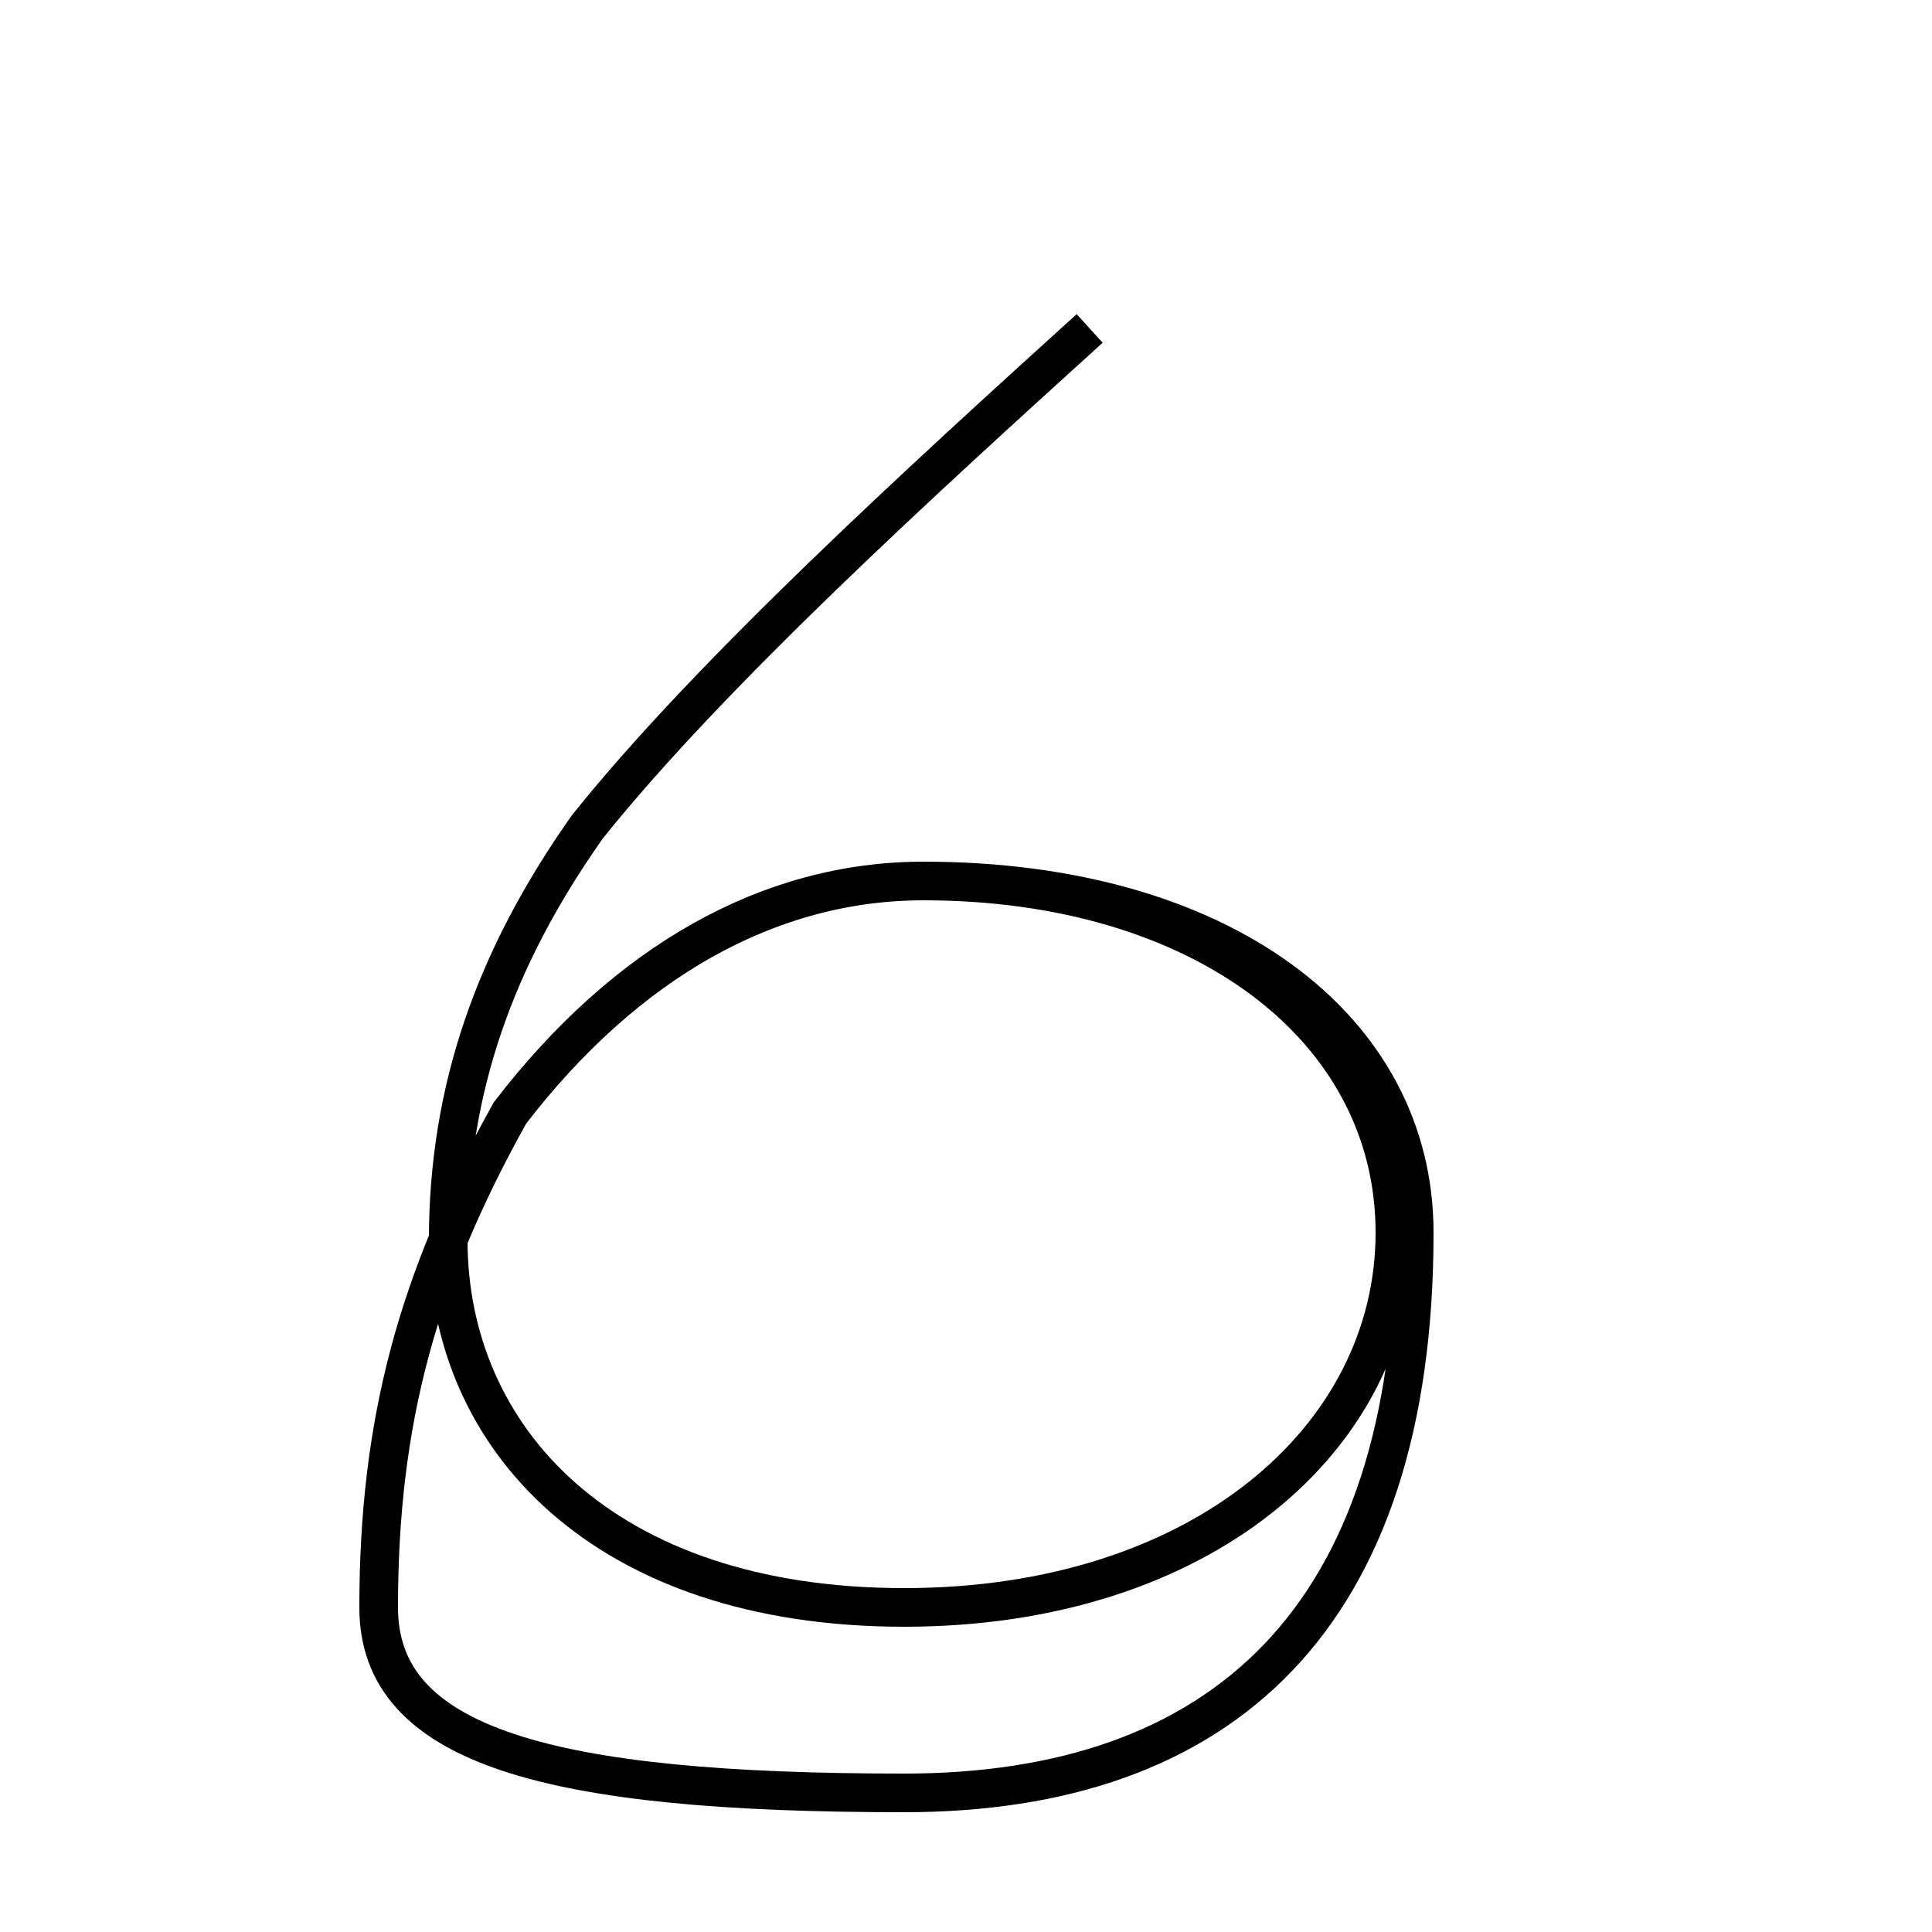 <?xml version='1.0' encoding='utf8'?>
<svg viewBox="0.0 -44.0 50.0 50.0" version="1.1" xmlns="http://www.w3.org/2000/svg">
<rect x="0.0" y="-44.0" width="50.0" height="50.0" fill="#808080" stroke="none"/>
<rect x="-1000" y="-1000" width="2000" height="2000" stroke="white" fill="white"/>
<g style="fill:none; stroke:#000000;  stroke-width:1">
<path d="M 28.2 35.5 C 23.9 31.6 18.4 26.6 15.2 22.6 C 12.8 19.2 11.6 15.8 11.6 11.9 C 11.6 6.8 15.6 2.4 23.4 2.4 C 31.1 2.4 36.1 6.8 36.1 12.1 C 36.1 17.4 31.1 21.2 23.9 21.2 C 19.9 21.2 16.2 19.1 13.2 15.2 C 10.8 10.9 9.8 7.2 9.8 2.4 C 9.8 -1.2 14.2 -2.4 23.4 -2.4 C 31.6 -2.4 36.6 2.1 36.6 12.1 C 36.6 17.4 31.6 21.2 23.9 21.2 C 19.9 21.2 16.2 19.1 13.2 15.2 C 10.8 10.9 9.8 7.2 9.8 2.4 C 9.8 -1.2 14.2 -2.4 23.4 -2.4 C 31.6 -2.4 36.6 2.1 36.6 12.1 C 36.6 17.4 31.6 21.2 23.9 21.2 C 19.9 21.2 16.2 19.1 13.2 15.2 C 10.8 10.9 9.8 7.2 9.8 2.4 C 9.8 -1.2 14.2 -2.4 23.4 -2.4 C 31.6 -2.4 36.6 2.1 36.6 12.1 C 36.6 17.4 31.6 21.2 23.9 21.2 C 19.9 21.2 16.2 19.1 13.2 15.2 C 10.8 10.9 9.8 7.2 9.8 2.4 C 9.8 -1.2 14.2 -2.4 23.4 -2.4 C 31.6 -2.4 36.6 2.1 36.6 12.1 C 36.6 17.4 31.6 21.2 23.9 21.2 C 19.9 21.2 16.2 19.1 13.2 15.2 C 10.8 10.9 9.8 7.2 9.8 2.4 C 9.8 -1.2 14.2 -2.4 23.4 -2.4 C 31.6 -2.4 36.6 2.1 36.6 12.1 C 36.6 17.4 31.6 21.2 23.9 21.2 C 19.9 21.2 16.2 19.1 13.2 15.2 C 10.8 10.9 9.8 7.2 9.8 2.4 C 9.8 -1.2 14.2 -2.4 23.4 -2.4 C 31.6 -2.4 36.6 2.1 36.6 12.1 C 36.6 17.4 31.6 21.2 23.9 21.2 C 19.9 21.2 16.2 19.1 13.2 15.2 C 10.8 10.9 9.8 7.2 9.8 2.4 C 9.8 -1.2 14.2 -2.4 23.4 -2.4 C 31.6 -2.4 36.6 2.1 36.6 12.1 C 36.6 17.4 31.6 21.2 23.9 21.2 C 19.9 21.2 16.2 19.1 13.2 15.2 C 10.8 10.9 9.8 7.2 9.8 2.4 C 9.8 -1.2 14.2 -2.4 23.4 -2.4 C 31.6 -2.4 36.6 2.1 36.6 12.1 C 36.6 17.4 31.6 21.2 23.9 21.2 C 19.9 21.2 16.2 19.1 13.2 15.2 C 10.8 10.9 9.8 7.2 9.8 2.4 C 9.8 -1.2 14.2 -2.4 23.4 -2.4 C 31.6 -2.4 36.6 2.1 36.6 12.1 C 36.6 17.4 31.6 21.2 23.9 21.2 C 19.9 21.2 16.2 19.1 13.2 15.2 C 10.8 10.9 9.8 7.2 9.8 2.4 C 9.8 -1.2 14.2 -2.4 23.4 -2.4 C 31.6 -2.4 36.6 2.1 36.6 12.1 C 36.6 17.4 31.6 21.2 23.9 21.2 C 19.9 21.2 16.2 19.1 13.2 15.2 C 10.8 10.9 9.8 7.2 9.8 2.4 C 9.8 -1.2 14.2 -2.4 23.4 -2.4 C 31.6 -2.4 36.6 2.1 36.6 12.1 C 36.6 17.4 31.6 21.2 23.9 21.2 C 19.9 21.2 16.2 19.1 13.2 15.2 C 10.8 10.9 9.8 7.2 9.8 2.4 C 9.8 -1.2 14.2 -2.4 23.4 -2.4 C 31.6 -2.4 36.6 2.1 36.6 12.1 C 36.6 17.4 31.6 21.2 23.9 21.2 C 19.9 21.2 16.2 19.1 13.2 15.2 C 10.8 10.9 9.8 7.2 9.8 2.4 C 9.8 -1.2 14.2 -2.4 23.4 -2.4 C 31.6 -2.4 36.6 2.1 36.6 12.1 C 36.6 17.4 31.6 21.2 23.9 21.2 C" transform="scale(1, -1)" />
</g>
</svg>